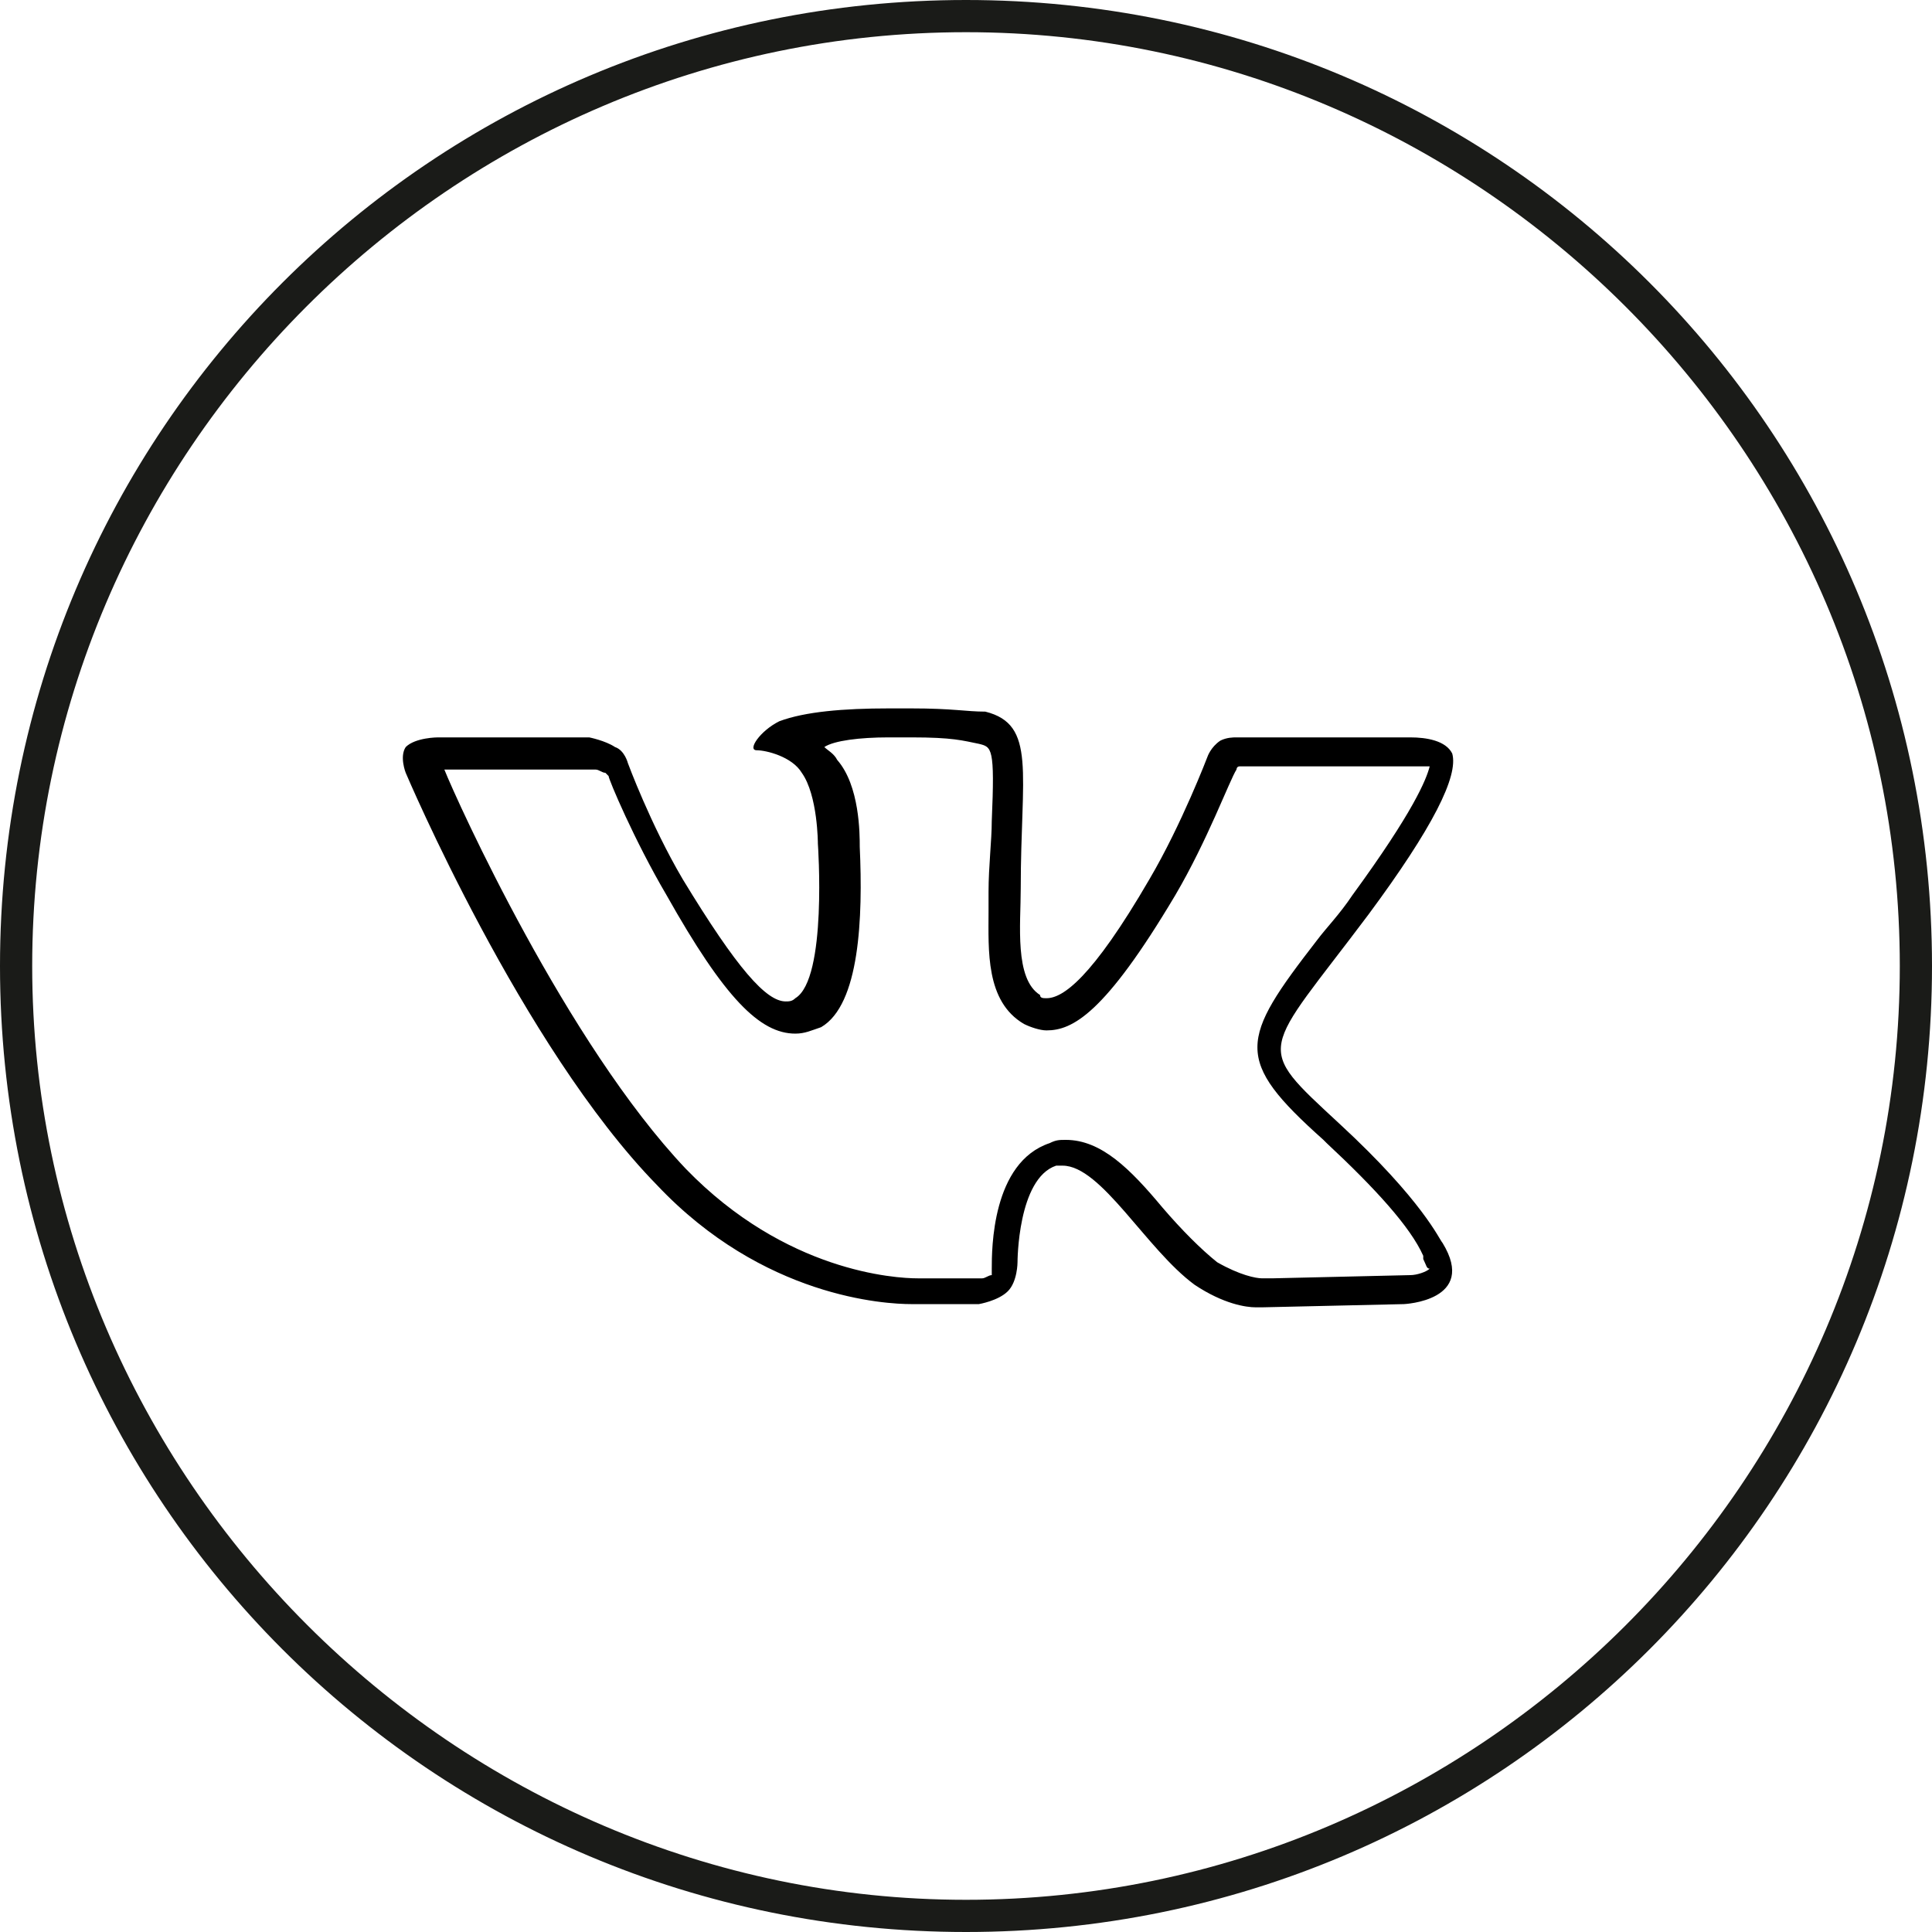 <?xml version="1.0" encoding="utf-8"?>
<!-- Generator: Adobe Illustrator 19.2.1, SVG Export Plug-In . SVG Version: 6.00 Build 0)  -->
<svg version="1.1" id="Layer_1" xmlns="http://www.w3.org/2000/svg" xmlns:xlink="http://www.w3.org/1999/xlink" x="0px" y="0px"
	 viewBox="0 0 60 60" style="enable-background:new 0 0 60 60;" xml:space="preserve">
<style type="text/css">
	.st0{fill:#1A1B18;}
</style>
<path class="st0" d="M30,1c15.9,0,29,13,29,29S45.9,59,30,59S1,45.9,1,30S14,1,30,1 M30,0C13.4,0,0,13.4,0,30s13.4,30,30,30
	s30-13.4,30-30S46.6,0,30,0z"/>
<g>
	<path d="M27.6,22.9c0.2,0,0.5,0,0.7,0c1.3,0,1.6,0.1,2.1,0.2c0.4,0.1,0.5,0.1,0.4,2.4c0,0.6-0.1,1.4-0.1,2.2c0,0.2,0,0.4,0,0.6
		c0,1.2-0.1,2.8,1.1,3.5c0.2,0.1,0.5,0.2,0.7,0.2c0.8,0,1.8-0.5,4-4.2c1-1.7,1.7-3.6,1.9-3.9c0,0,0-0.1,0.1-0.1c0,0,0,0,0,0l0.1,0
		l0.1,0l4.9,0l0.1,0l0,0c0,0,0.1,0,0.3,0c0.2,0,0.3,0,0.4,0c-0.1,0.4-0.5,1.4-2.4,4c-0.4,0.6-0.8,1-1.1,1.4
		c-2.4,3.1-2.6,3.7,0.2,6.2l0.1,0.1c1.5,1.4,2.6,2.6,3,3.5l0,0.1c0.1,0.2,0.1,0.3,0.2,0.3c-0.1,0.1-0.4,0.2-0.6,0.2l-4.3,0.1l-0.1,0
		l-0.1,0c0,0,0,0-0.1,0c-0.2,0-0.7-0.1-1.4-0.5c-0.5-0.4-1.1-1-1.7-1.7c-1-1.2-1.9-2.1-3-2.1c-0.2,0-0.3,0-0.5,0.1
		c-1.8,0.6-1.8,3.3-1.8,3.9c0,0,0,0.1,0,0.2c-0.1,0-0.2,0.1-0.3,0.1h-1.9l0,0l0,0c0,0,0,0-0.1,0c-0.7,0-4.1-0.2-7.2-3.4
		c-3.7-3.9-7.1-11.4-7.5-12.4c0,0,0,0,0.1,0l4.6,0c0.1,0,0.2,0.1,0.3,0.1c0,0,0.1,0.1,0.1,0.1c0,0.1,0.8,2,1.8,3.7
		c1.8,3.2,2.9,4.3,4,4.3c0.3,0,0.5-0.1,0.8-0.2c1.2-0.7,1.3-3.4,1.2-5.6c0-0.4,0-1.9-0.7-2.7c-0.1-0.2-0.3-0.3-0.4-0.4
		C25.9,23,26.7,22.9,27.6,22.9 M27.6,22c-1.4,0-2.6,0.1-3.4,0.4c-0.6,0.3-1,0.9-0.7,0.9c0.3,0,1.1,0.2,1.4,0.7
		c0.5,0.7,0.5,2.2,0.5,2.2s0.3,4.2-0.7,4.8c-0.1,0.1-0.2,0.1-0.3,0.1c-0.6,0-1.5-1-3.2-3.8c-1-1.7-1.7-3.6-1.7-3.6s-0.1-0.4-0.4-0.5
		c-0.3-0.2-0.8-0.3-0.8-0.3l-4.7,0c0,0-0.7,0-1,0.3c-0.2,0.3,0,0.8,0,0.8s3.6,8.5,7.8,12.8c3.3,3.5,7.1,3.7,7.9,3.7
		c0.1,0,0.2,0,0.2,0h1.9c0,0,0.6-0.1,0.9-0.4c0.3-0.3,0.3-0.9,0.3-0.9s0-2.6,1.2-3c0.1,0,0.1,0,0.2,0c1.2,0,2.6,2.6,4.1,3.7
		c0.9,0.6,1.6,0.7,1.9,0.7c0.2,0,0.2,0,0.2,0l4.4-0.1c0,0,2.3-0.1,1.2-1.9c-0.1-0.1-0.6-1.3-3.2-3.7c-2.7-2.5-2.4-2.1,0.9-6.5
		c2-2.7,2.8-4.3,2.6-5c-0.2-0.4-0.8-0.5-1.3-0.5c-0.2,0-0.4,0-0.4,0l-4.9,0c0,0-0.1,0-0.1,0c-0.1,0-0.3,0-0.5,0.1
		c-0.3,0.2-0.4,0.5-0.4,0.5s-0.8,2.1-1.8,3.8c-1.8,3.1-2.7,3.7-3.2,3.7c-0.1,0-0.2,0-0.2-0.1c-0.8-0.5-0.6-2.2-0.6-3.3
		c0-3.6,0.5-5.1-1.1-5.5C30,22.1,29.6,22,28.3,22C28,22,27.8,22,27.6,22L27.6,22z"/>
</g>
</svg>
